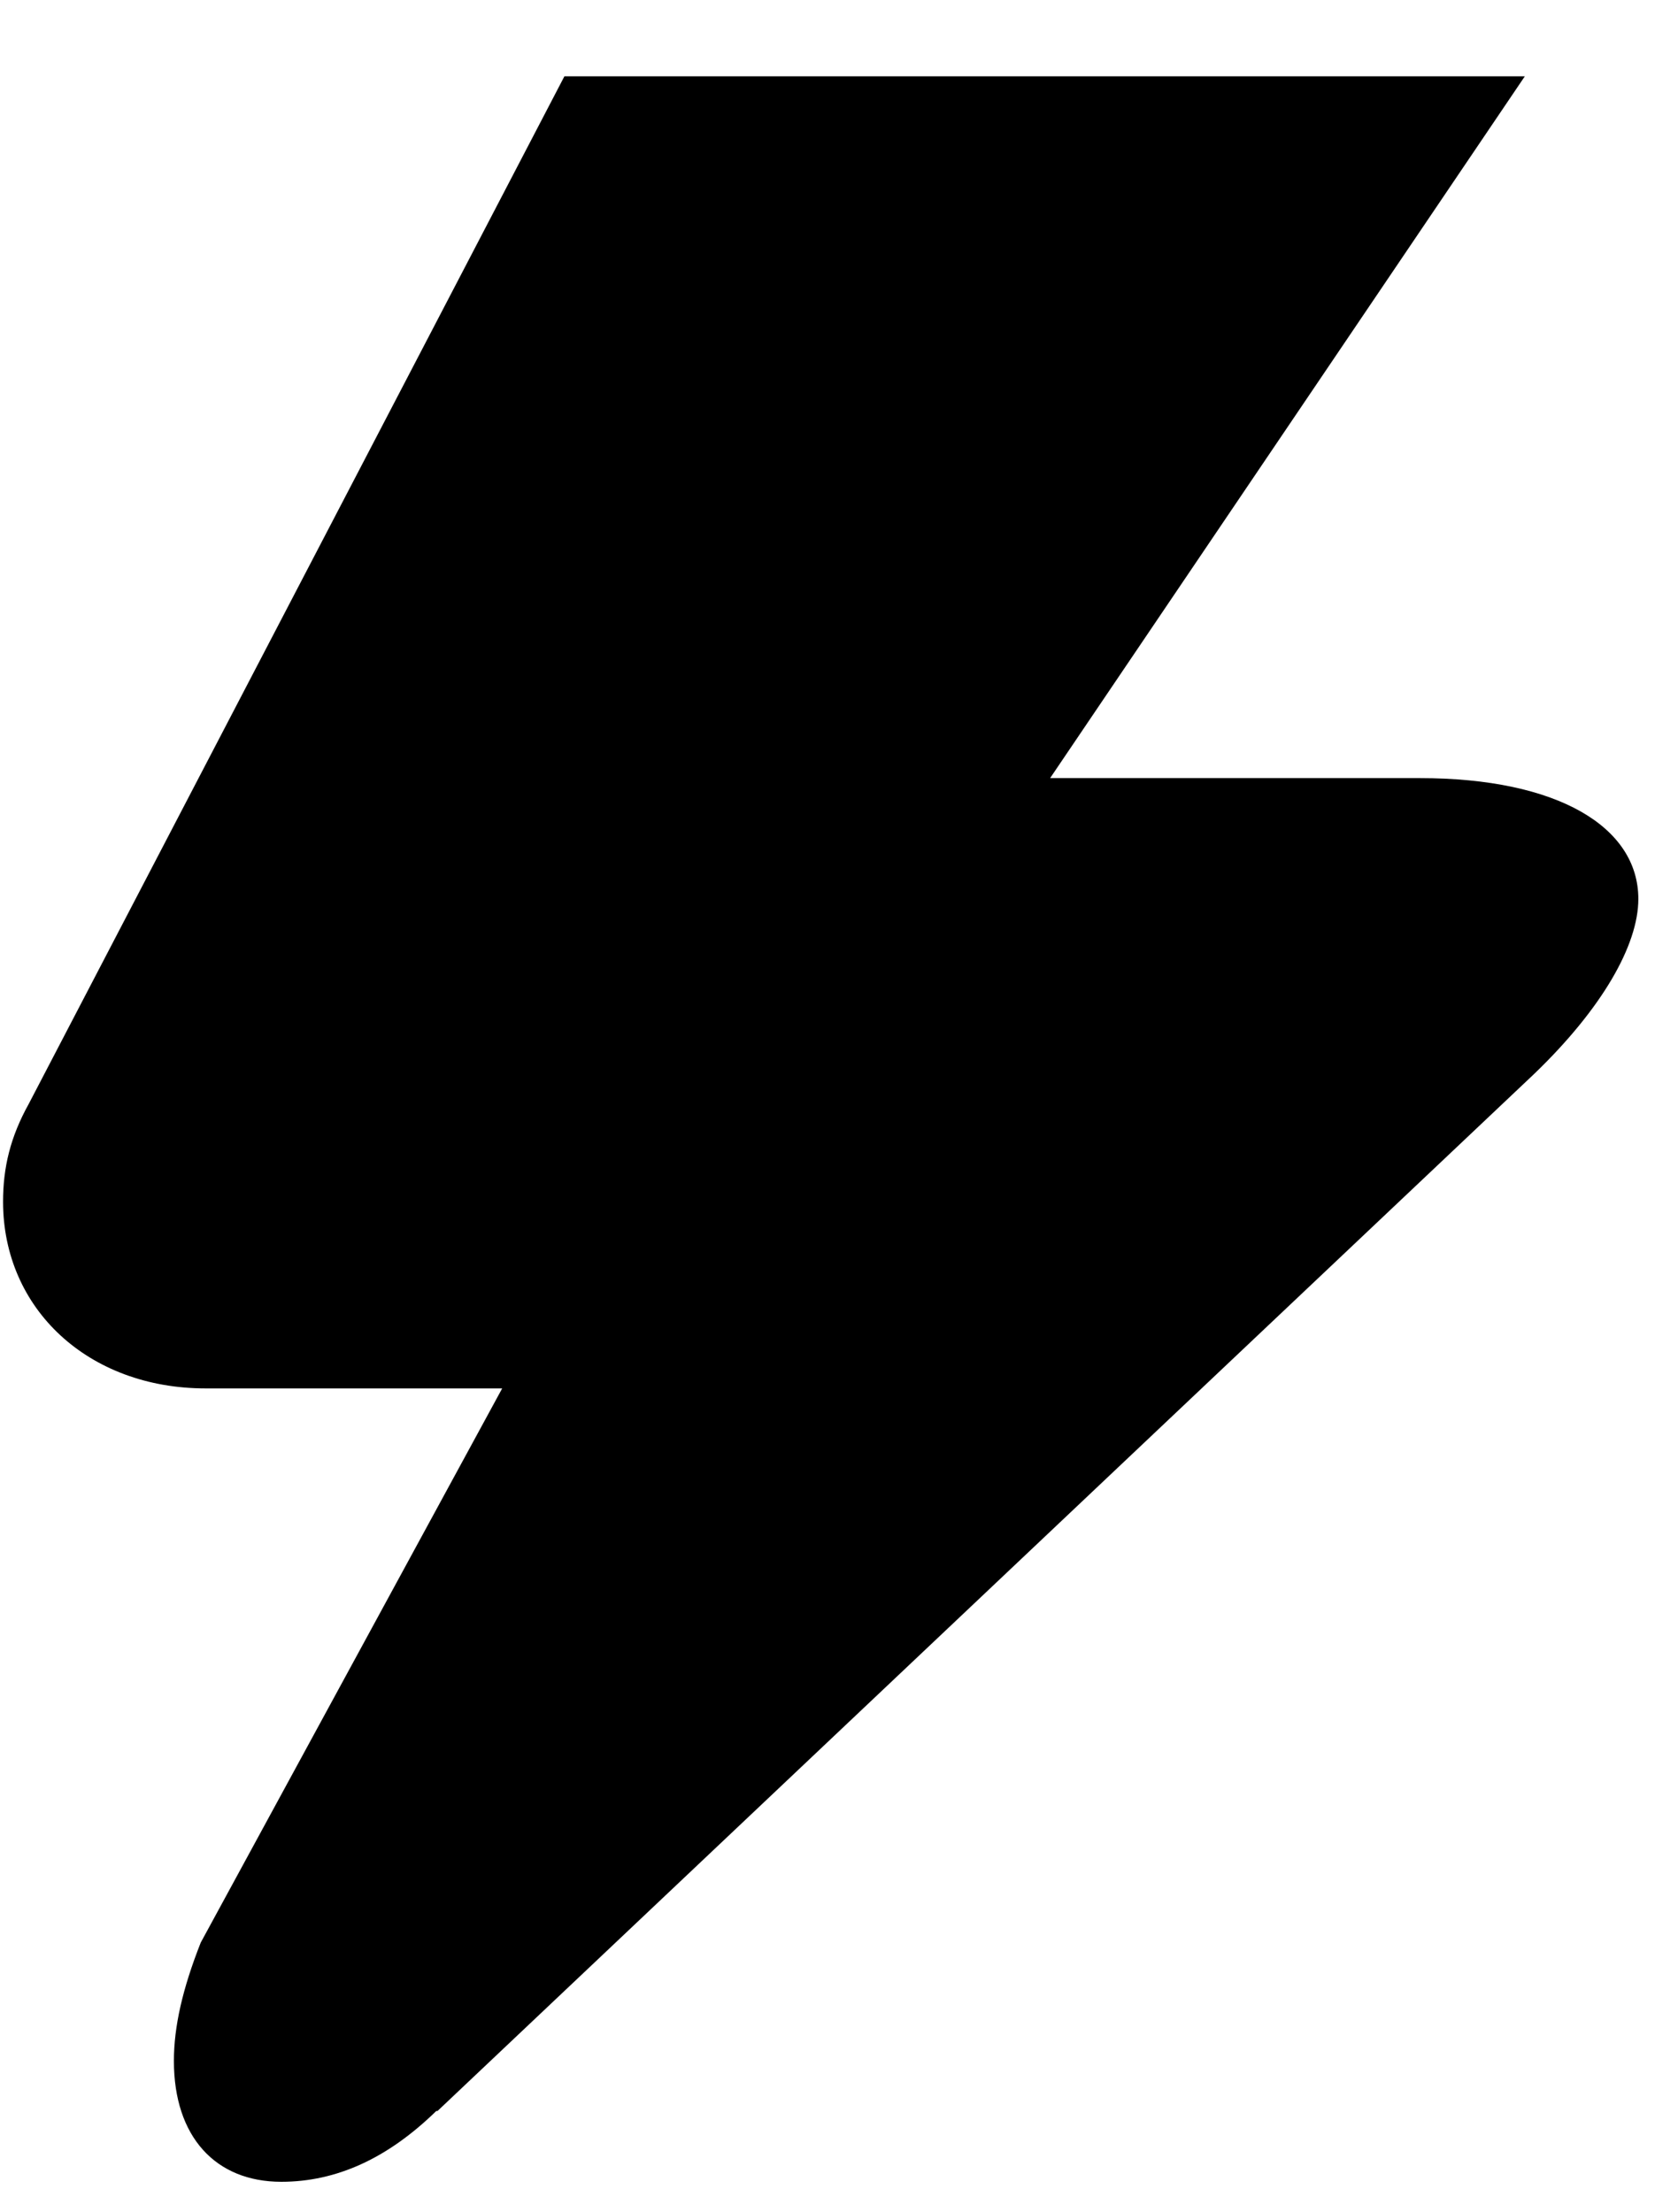 ﻿<?xml version="1.0" encoding="utf-8"?>
<svg version="1.1" xmlns:xlink="http://www.w3.org/1999/xlink" width="22px" height="29px" xmlns="http://www.w3.org/2000/svg">
  <defs>
    <pattern id="BGPattern" patternUnits="userSpaceOnUse" alignment="0 0" imageRepeat="None" />
    <mask fill="white" id="Clip64">
      <path d="M 5.72 27.672  C 5.08 28.296  4.408 28.6  3.688 28.6  C 2.824 28.6  2.28 28.008  2.28 27.016  C 2.28 26.568  2.392 26.072  2.632 25.464  L 6.584 18.2  L 2.696 18.2  C 1.16 18.2  0.04 17.16  0.04 15.752  C 0.04 15.304  0.136 14.904  0.376 14.472  L 7.4 1  L 19.992 1  L 13.768 10.2  L 18.616 10.2  C 20.424 10.2  21.48 10.84  21.48 11.784  C 21.48 12.392  21 13.224  20.12 14.072  L 5.736 27.672  L 5.72 27.672  Z " fill-rule="evenodd" />
    </mask>
  </defs>
  <g>
    <path d="M 5.72 27.672  C 5.08 28.296  4.408 28.6  3.688 28.6  C 2.824 28.6  2.28 28.008  2.28 27.016  C 2.28 26.568  2.392 26.072  2.632 25.464  L 6.584 18.2  L 2.696 18.2  C 1.16 18.2  0.04 17.16  0.04 15.752  C 0.04 15.304  0.136 14.904  0.376 14.472  L 7.4 1  L 19.992 1  L 13.768 10.2  L 18.616 10.2  C 20.424 10.2  21.48 10.84  21.48 11.784  C 21.48 12.392  21 13.224  20.12 14.072  L 5.736 27.672  L 5.72 27.672  Z " fill-rule="nonzero" fill="rgba(0, 0, 0, 1)" stroke="none" class="fill" />
    <path d="M 5.72 27.672  C 5.08 28.296  4.408 28.6  3.688 28.6  C 2.824 28.6  2.28 28.008  2.28 27.016  C 2.28 26.568  2.392 26.072  2.632 25.464  L 6.584 18.2  L 2.696 18.2  C 1.16 18.2  0.04 17.16  0.04 15.752  C 0.04 15.304  0.136 14.904  0.376 14.472  L 7.4 1  L 19.992 1  L 13.768 10.2  L 18.616 10.2  C 20.424 10.2  21.48 10.84  21.48 11.784  C 21.48 12.392  21 13.224  20.12 14.072  L 5.736 27.672  L 5.72 27.672  Z " stroke-width="0" stroke-dasharray="0" stroke="rgba(255, 255, 255, 0)" fill="none" class="stroke" mask="url(#Clip64)" />
  </g>
</svg>